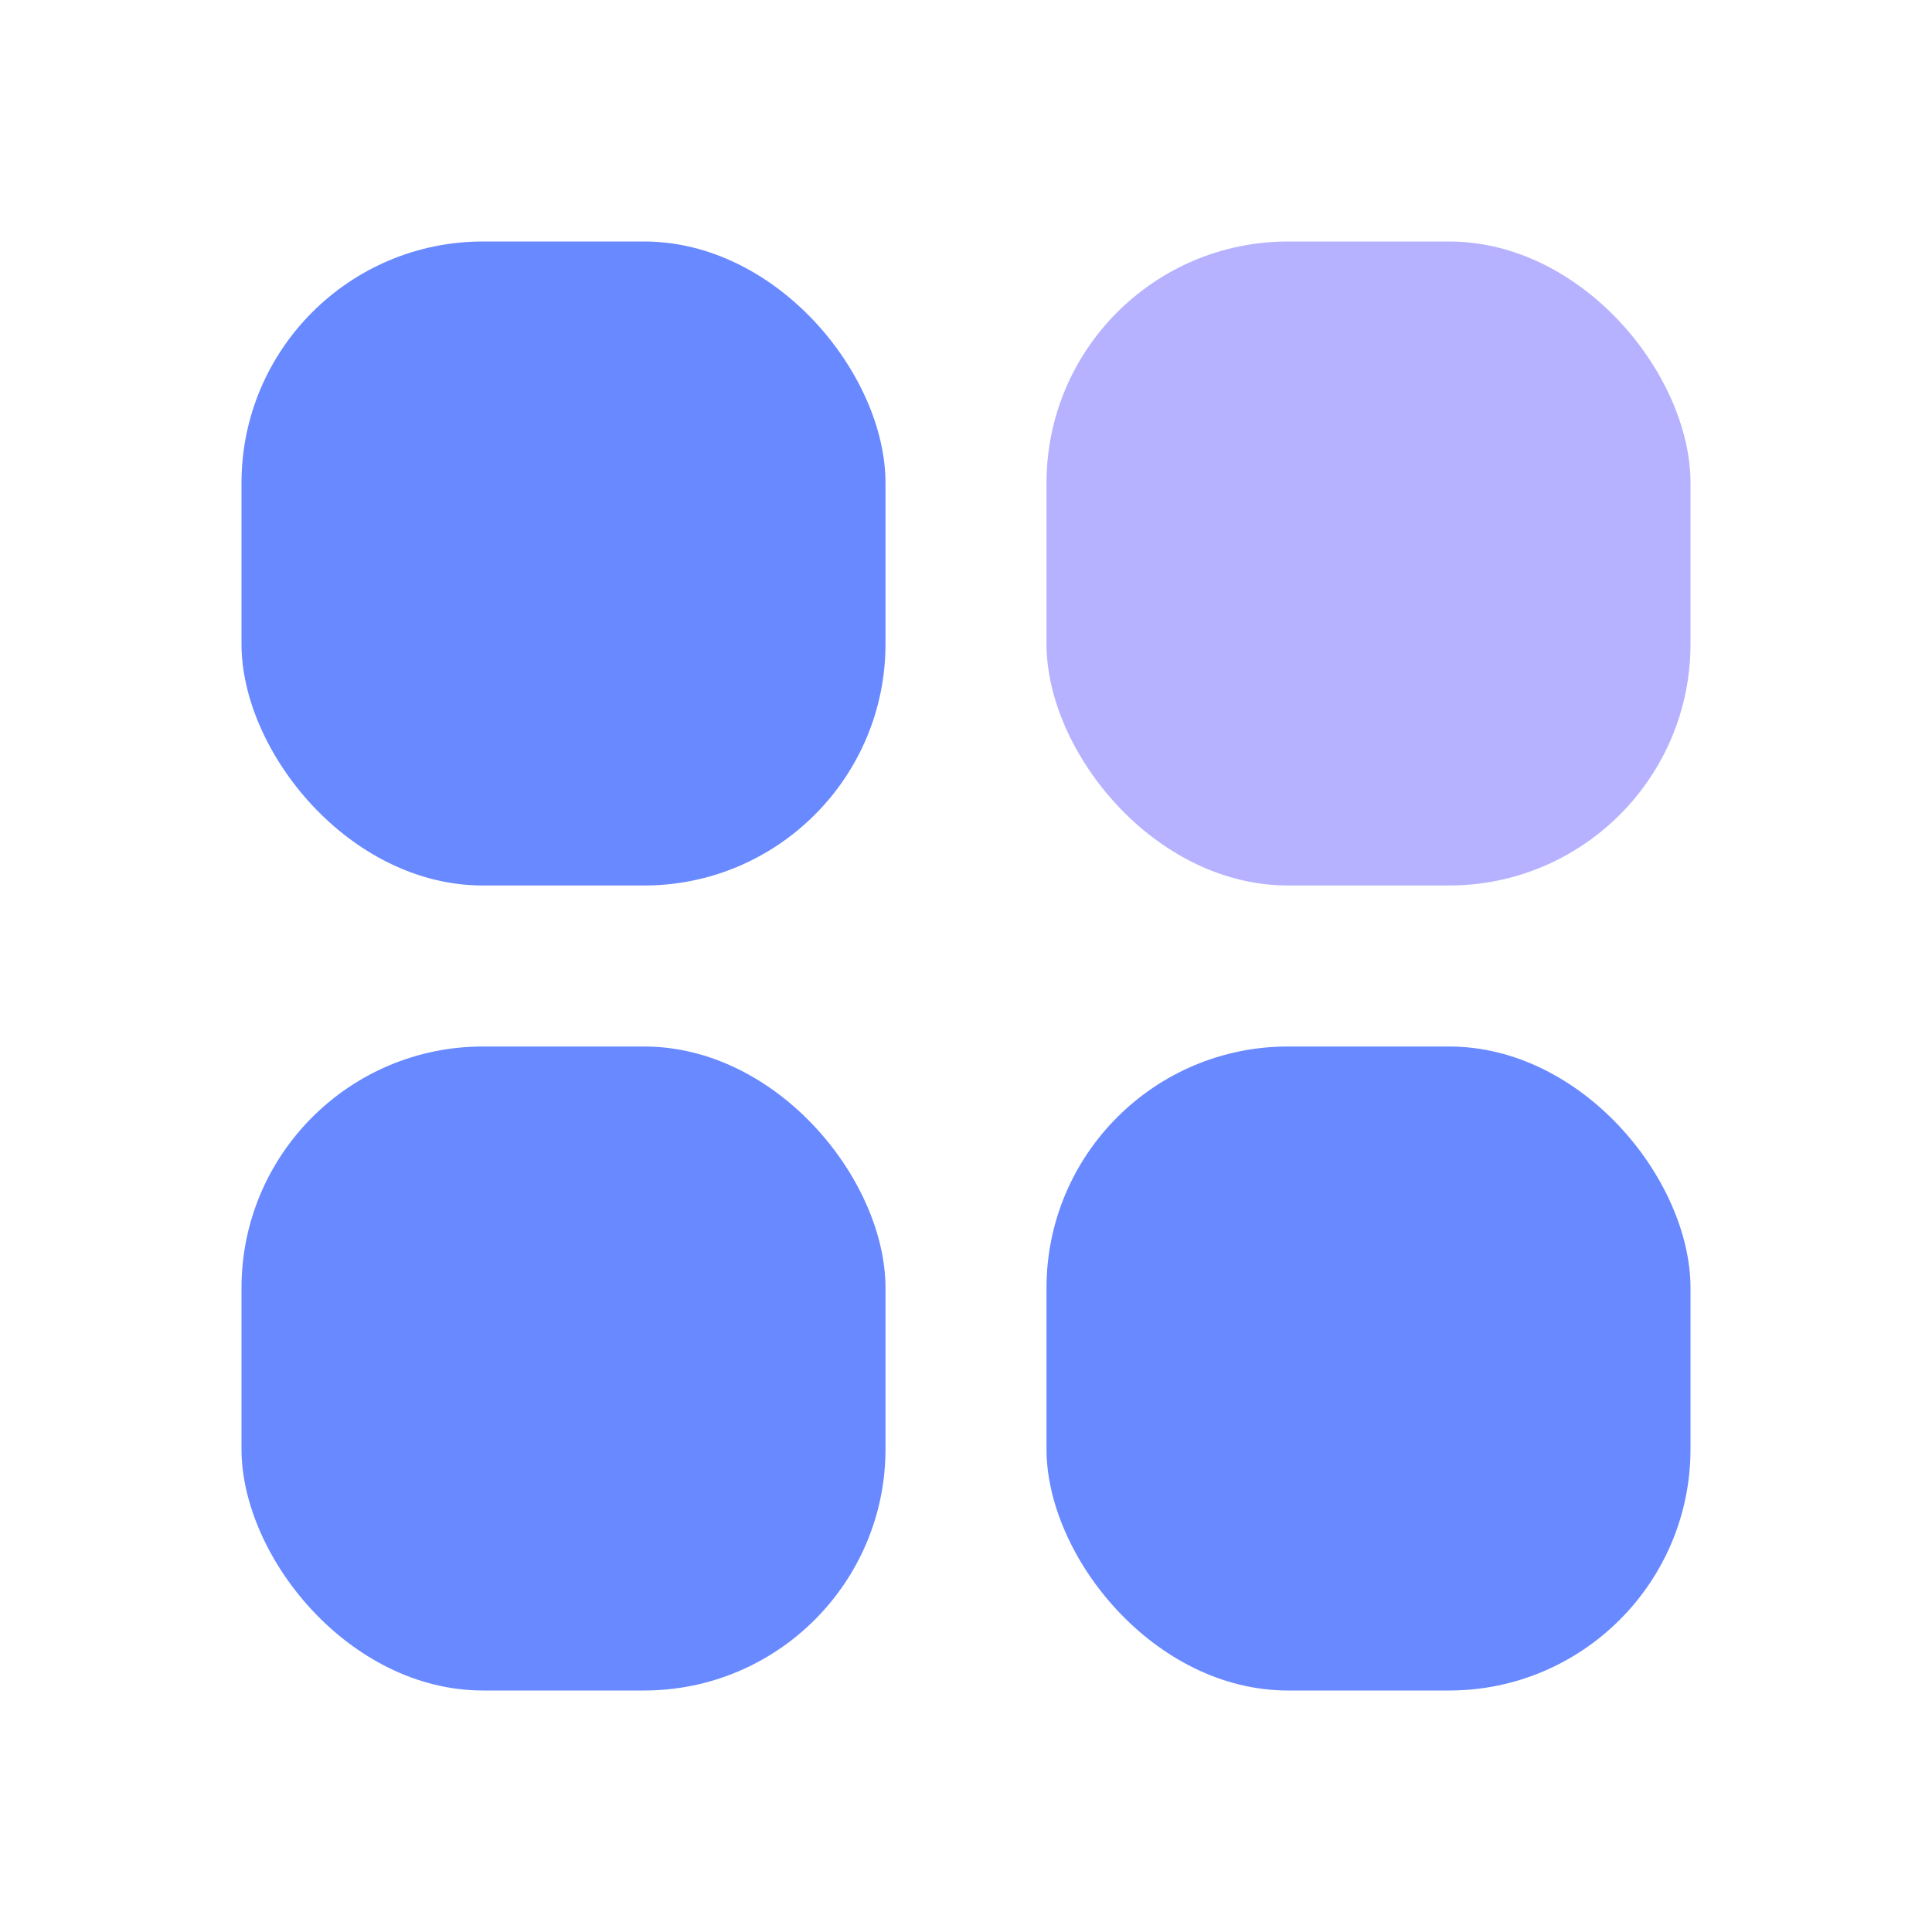 <svg width="24" height="24" viewBox="0 0 24 24" fill="none" xmlns="http://www.w3.org/2000/svg">
<rect x="3" y="3" width="8" height="8" rx="3" fill="#6889FF"/>
<rect x="3" y="13" width="8" height="8" rx="3" fill="#6889FF"/>
<rect x="13" y="3" width="8" height="8" rx="3" fill="#B6B2FF"/>
<rect x="13" y="13" width="8" height="8" rx="3" fill="#6889FF"/>
</svg>
